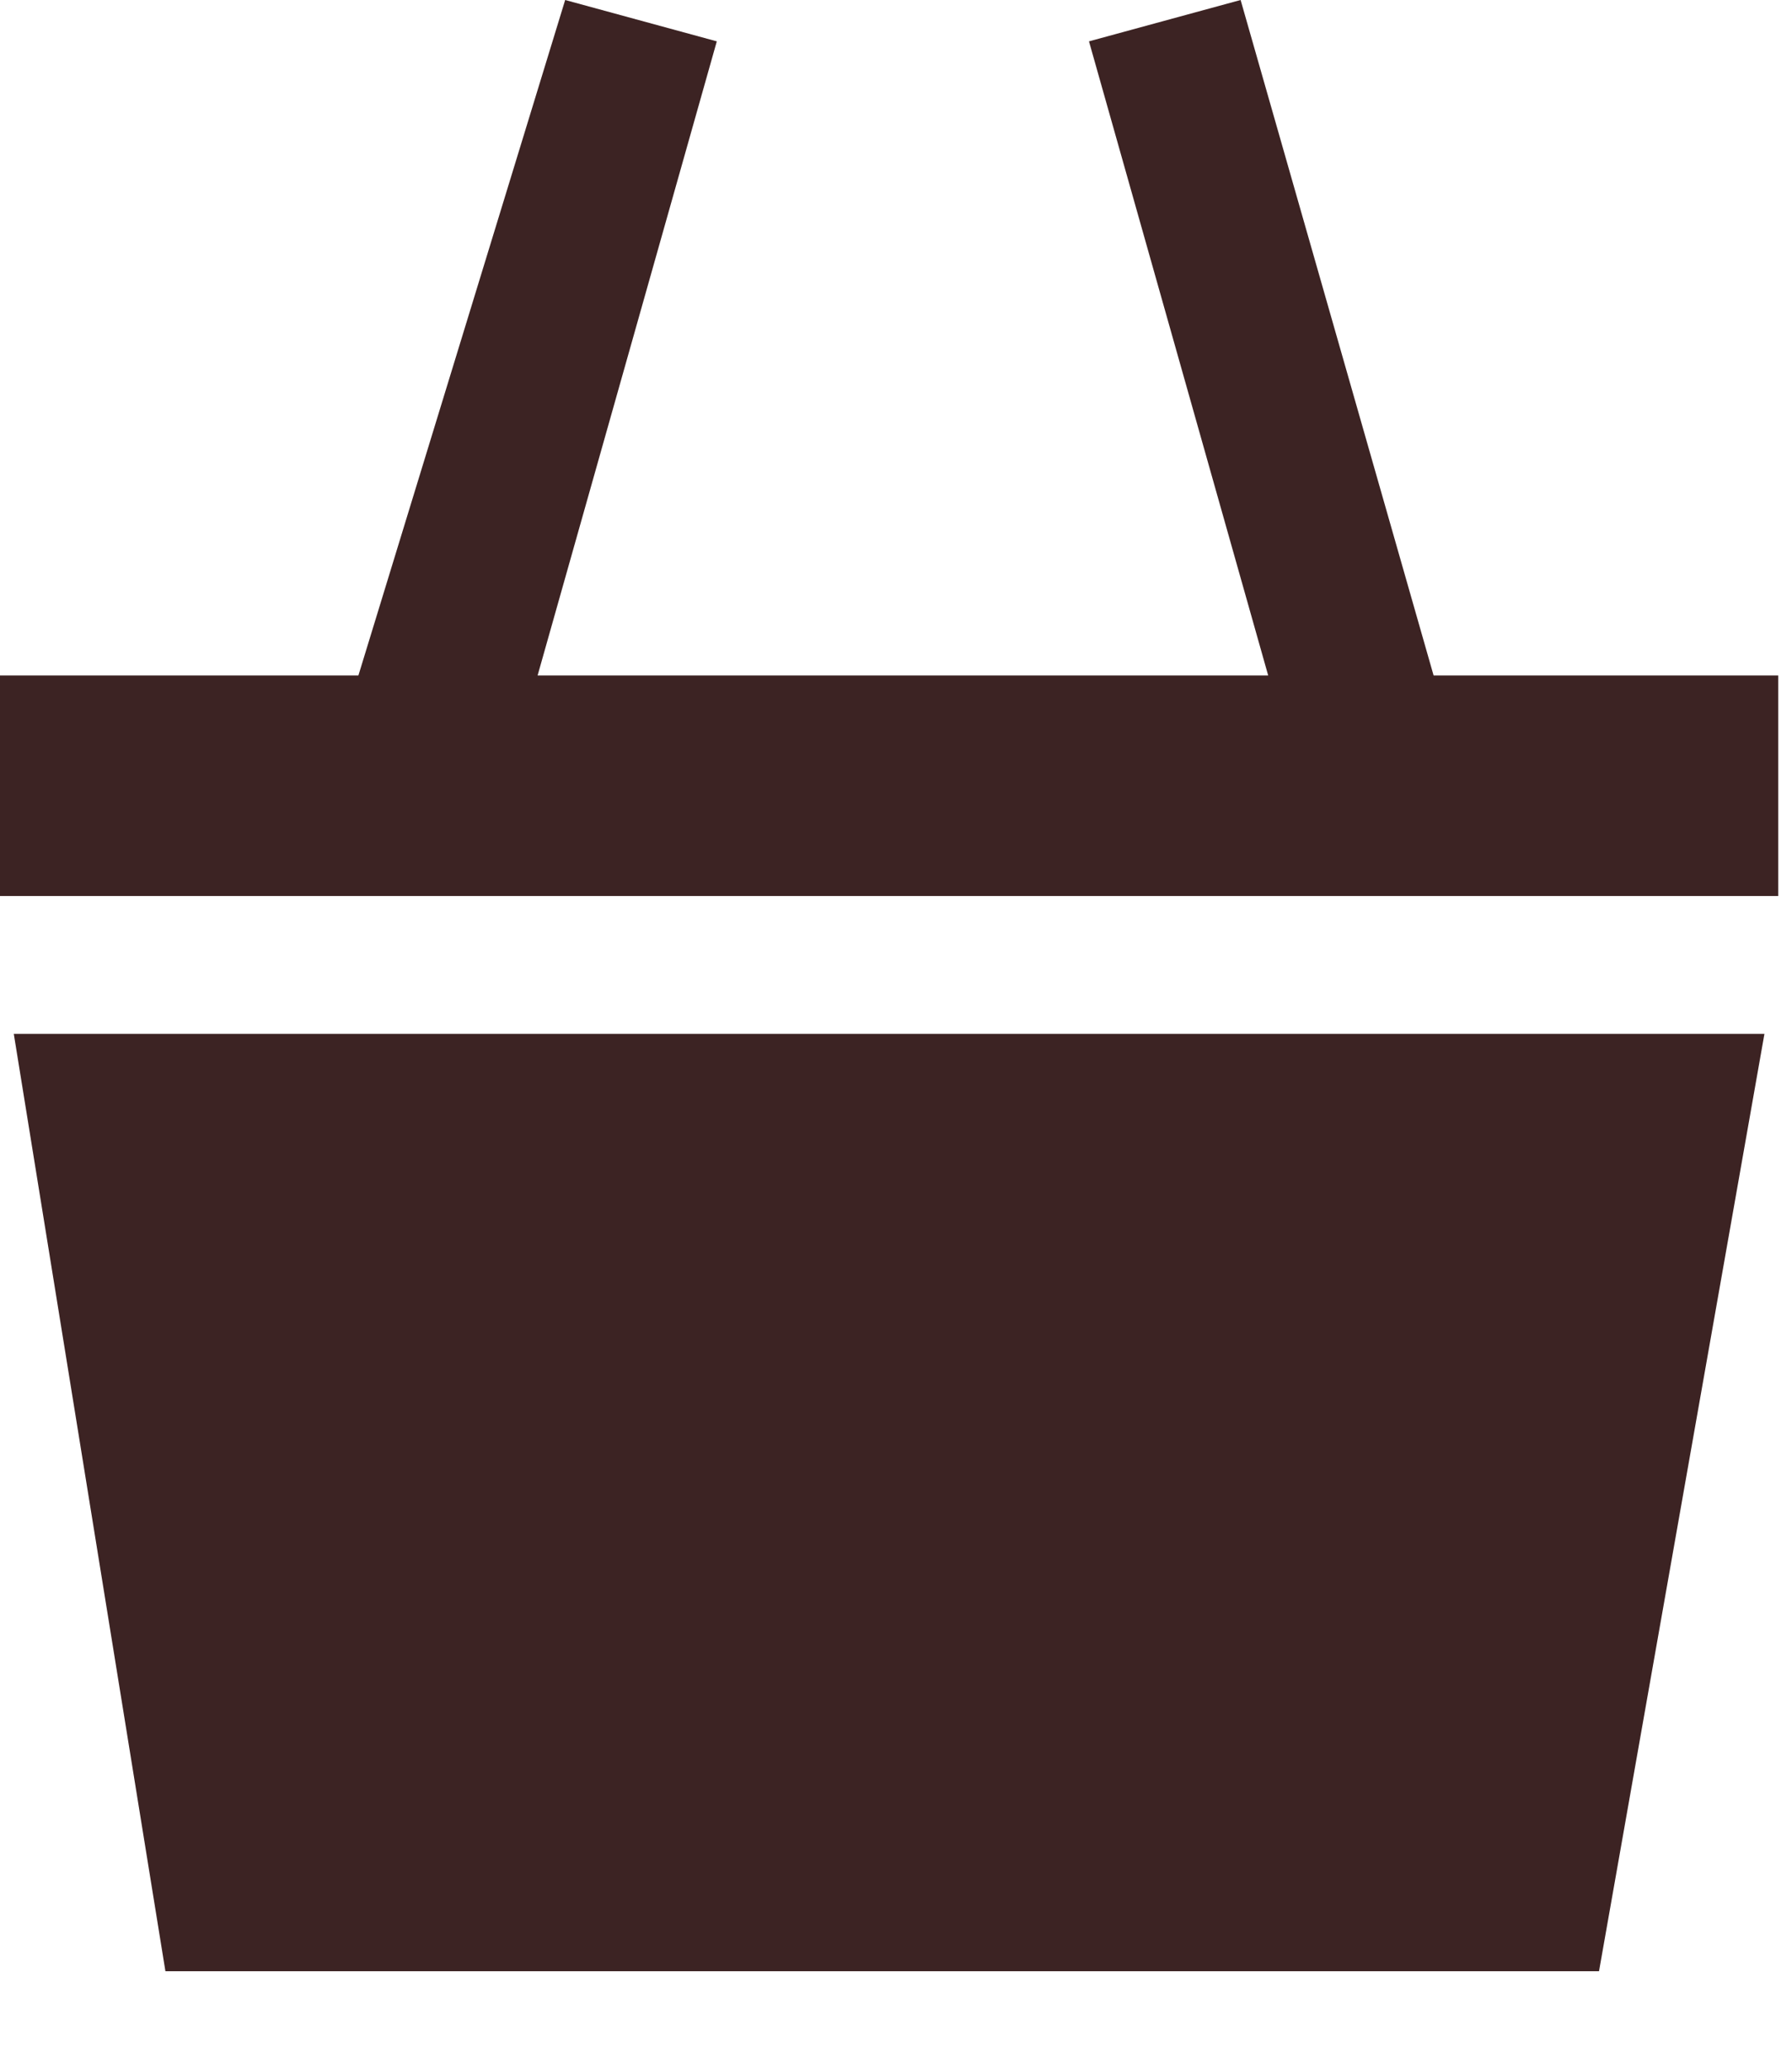 <?xml version="1.0" encoding="utf-8"?>
<!-- Generator: Adobe Illustrator 24.0.2, SVG Export Plug-In . SVG Version: 6.00 Build 0)  -->
<svg version="1.1" id="Layer_1" xmlns="http://www.w3.org/2000/svg" xmlns:xlink="http://www.w3.org/1999/xlink" x="0px" y="0px"
	 viewBox="0 0 13 15" style="enable-background:new 0 0 13 15;" xml:space="preserve">
<style type="text/css">
	.st0{clip-path:url(#SVGID_2_);}
	.st1{fill:#3C2323;}
</style>
<g>
	<defs>
		<rect id="SVGID_1_" width="12.9" height="14.3"/>
	</defs>
	<clipPath id="SVGID_2_">
		<use xlink:href="#SVGID_1_"  style="overflow:visible;"/>
	</clipPath>
	<g class="st0">
		<path class="st1" d="M10.4,4.9L9,0L7.9,0.3l1.3,4.6H3.9l1.3-4.6L4.1,0L2.6,4.9H0v1.6h12.9V4.9H10.4z"/>
		<path class="st1" d="M0.1,7.5l1.1,6.8h10.4l1.2-6.8H0.1z"/>
	</g>
</g>
</svg>
